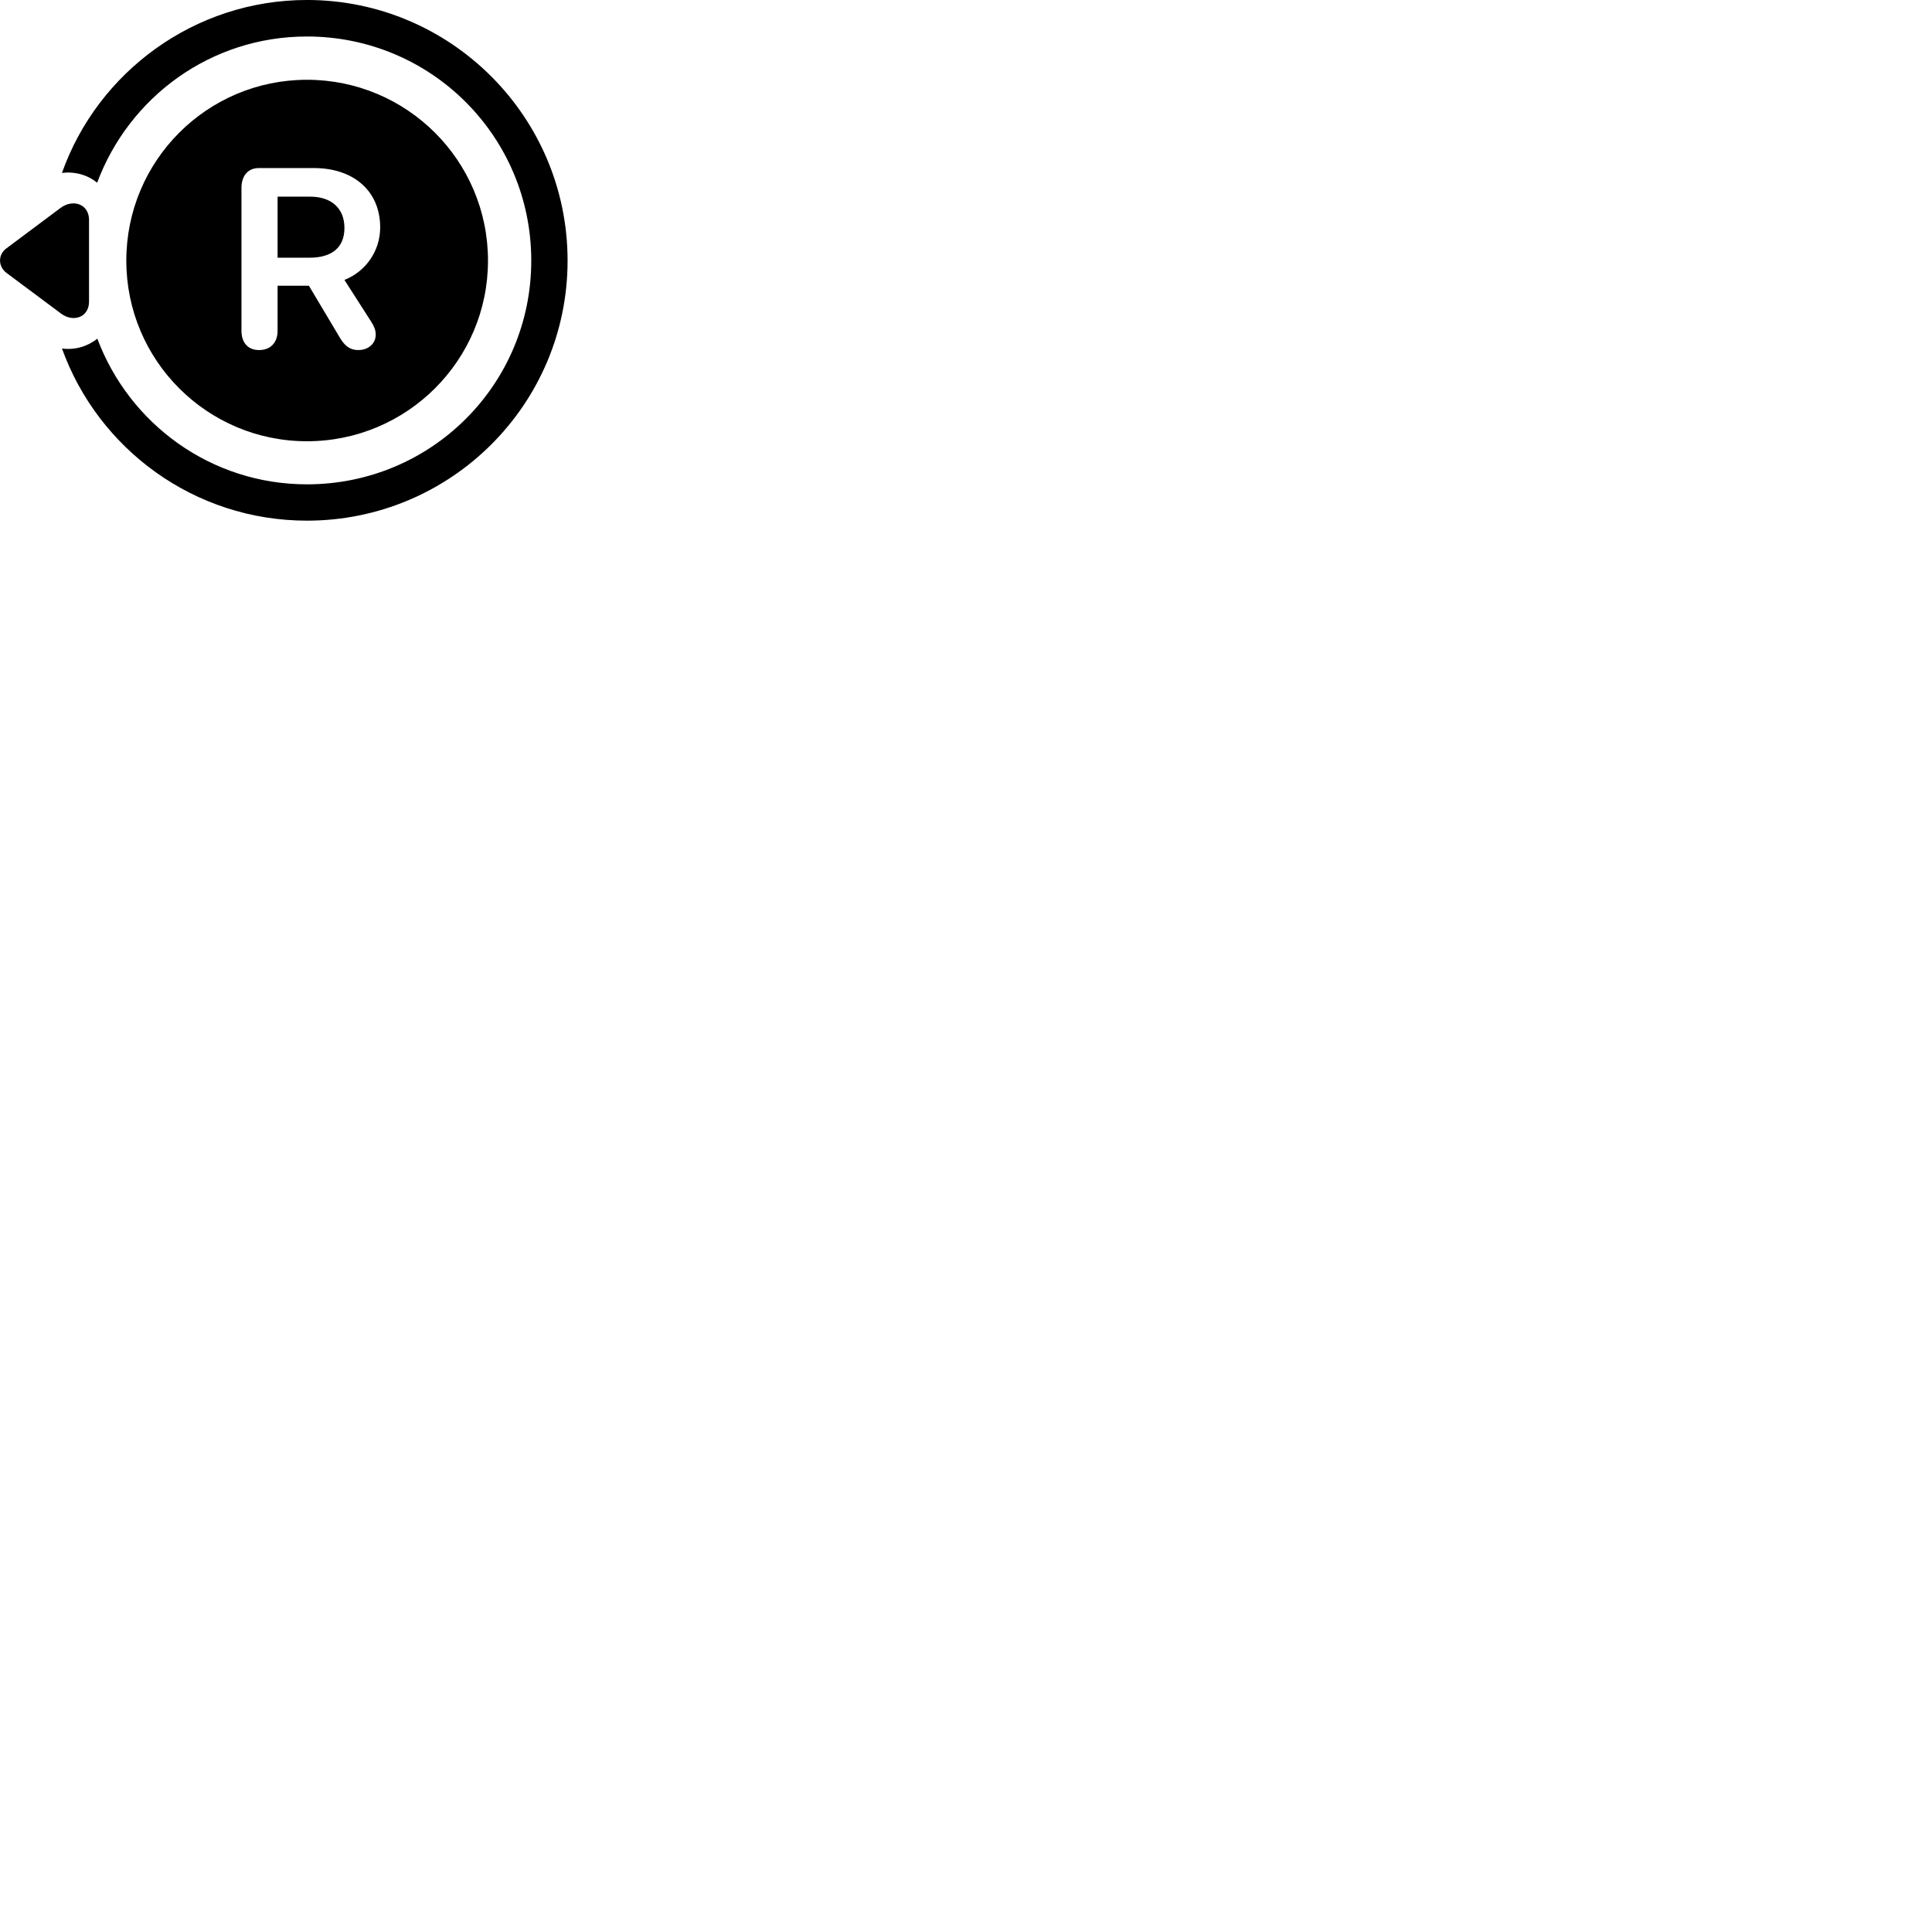 
        <svg xmlns="http://www.w3.org/2000/svg" viewBox="0 0 100 100">
            <path d="M15.888 -0.001C10.048 -0.001 5.048 3.749 3.208 8.949C3.868 8.869 4.538 9.049 5.028 9.459C6.678 5.029 10.898 1.889 15.888 1.889C22.318 1.889 27.498 7.069 27.498 13.489C27.498 19.909 22.318 25.069 15.888 25.069C10.928 25.069 6.698 21.949 5.038 17.529C4.538 17.929 3.888 18.129 3.208 18.039C5.078 23.239 10.058 26.949 15.888 26.949C23.338 26.949 29.378 20.929 29.378 13.489C29.378 6.049 23.338 -0.001 15.888 -0.001ZM15.888 22.839C21.058 22.839 25.258 18.659 25.258 13.489C25.258 8.309 21.058 4.129 15.888 4.129C10.728 4.129 6.538 8.309 6.538 13.489C6.538 18.659 10.728 22.839 15.888 22.839ZM13.408 18.119C12.818 18.119 12.498 17.719 12.498 17.119V9.729C12.498 9.129 12.808 8.699 13.398 8.699H16.248C18.328 8.699 19.678 9.909 19.678 11.769C19.678 12.989 18.938 14.049 17.828 14.489L19.218 16.659C19.358 16.879 19.448 17.089 19.448 17.319C19.448 17.779 19.068 18.119 18.548 18.119C18.158 18.119 17.888 17.949 17.628 17.539L15.988 14.789H14.368V17.119C14.368 17.729 14.008 18.119 13.408 18.119ZM14.368 13.339H16.018C17.168 13.339 17.828 12.819 17.828 11.799C17.828 10.769 17.138 10.179 16.058 10.179H14.368ZM3.138 10.759L0.328 12.859C-0.112 13.179 -0.102 13.789 0.328 14.119L3.158 16.229C3.778 16.699 4.608 16.439 4.608 15.609V11.379C4.608 10.569 3.788 10.279 3.138 10.759Z" />
        </svg>
    